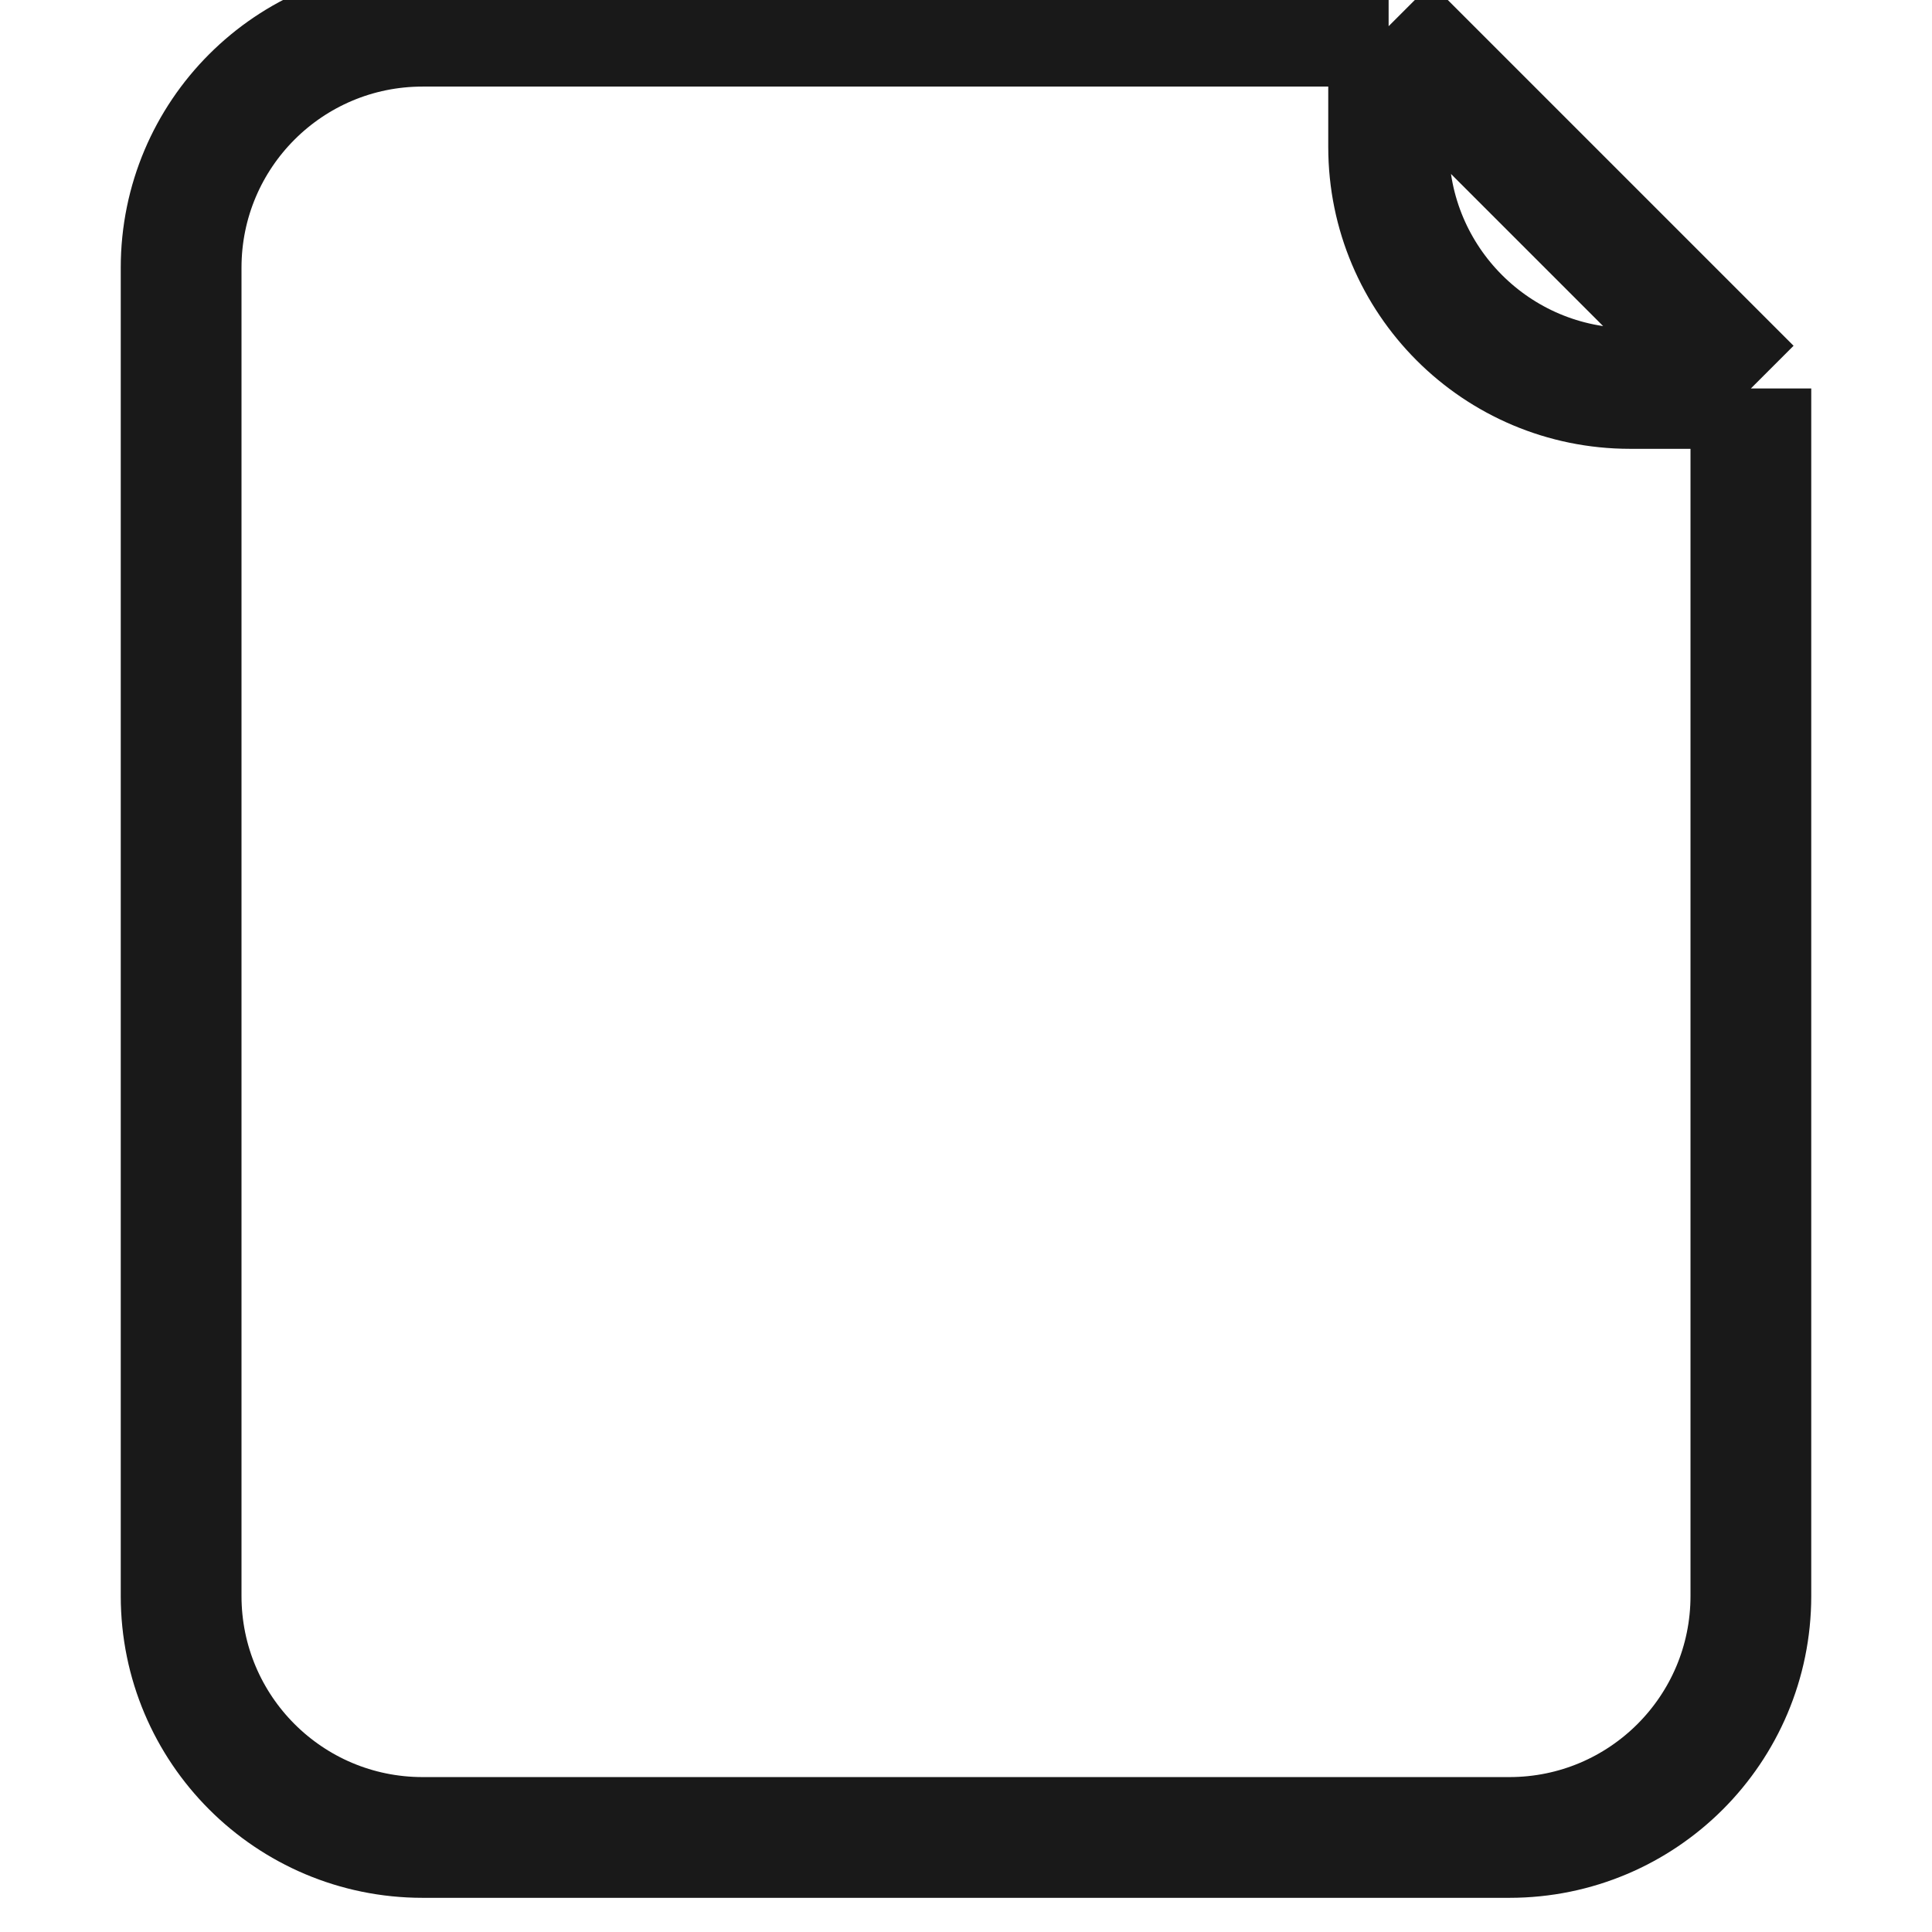 <svg width="16" height="16" viewBox="0 0 16 16" fill="none" xmlns="http://www.w3.org/2000/svg">
<g clip-path="url(#clip0)">
<path opacity="0.9" d="M11.5 0.217H3.5C2.395 0.217 1.5 1.112 1.5 2.217V13.217C1.5 14.322 2.395 15.217 3.5 15.217H12.5C13.605 15.217 14.5 14.322 14.5 13.217V3.217M11.5 0.217L14.5 3.217M11.5 0.217V1.217C11.5 2.322 12.395 3.217 13.5 3.217H14.5" stroke="black"/>
</g>
<defs>
<clipPath id="clip0">
<rect width="16" height="16" fill="white"/>
</clipPath>
</defs>
</svg>
